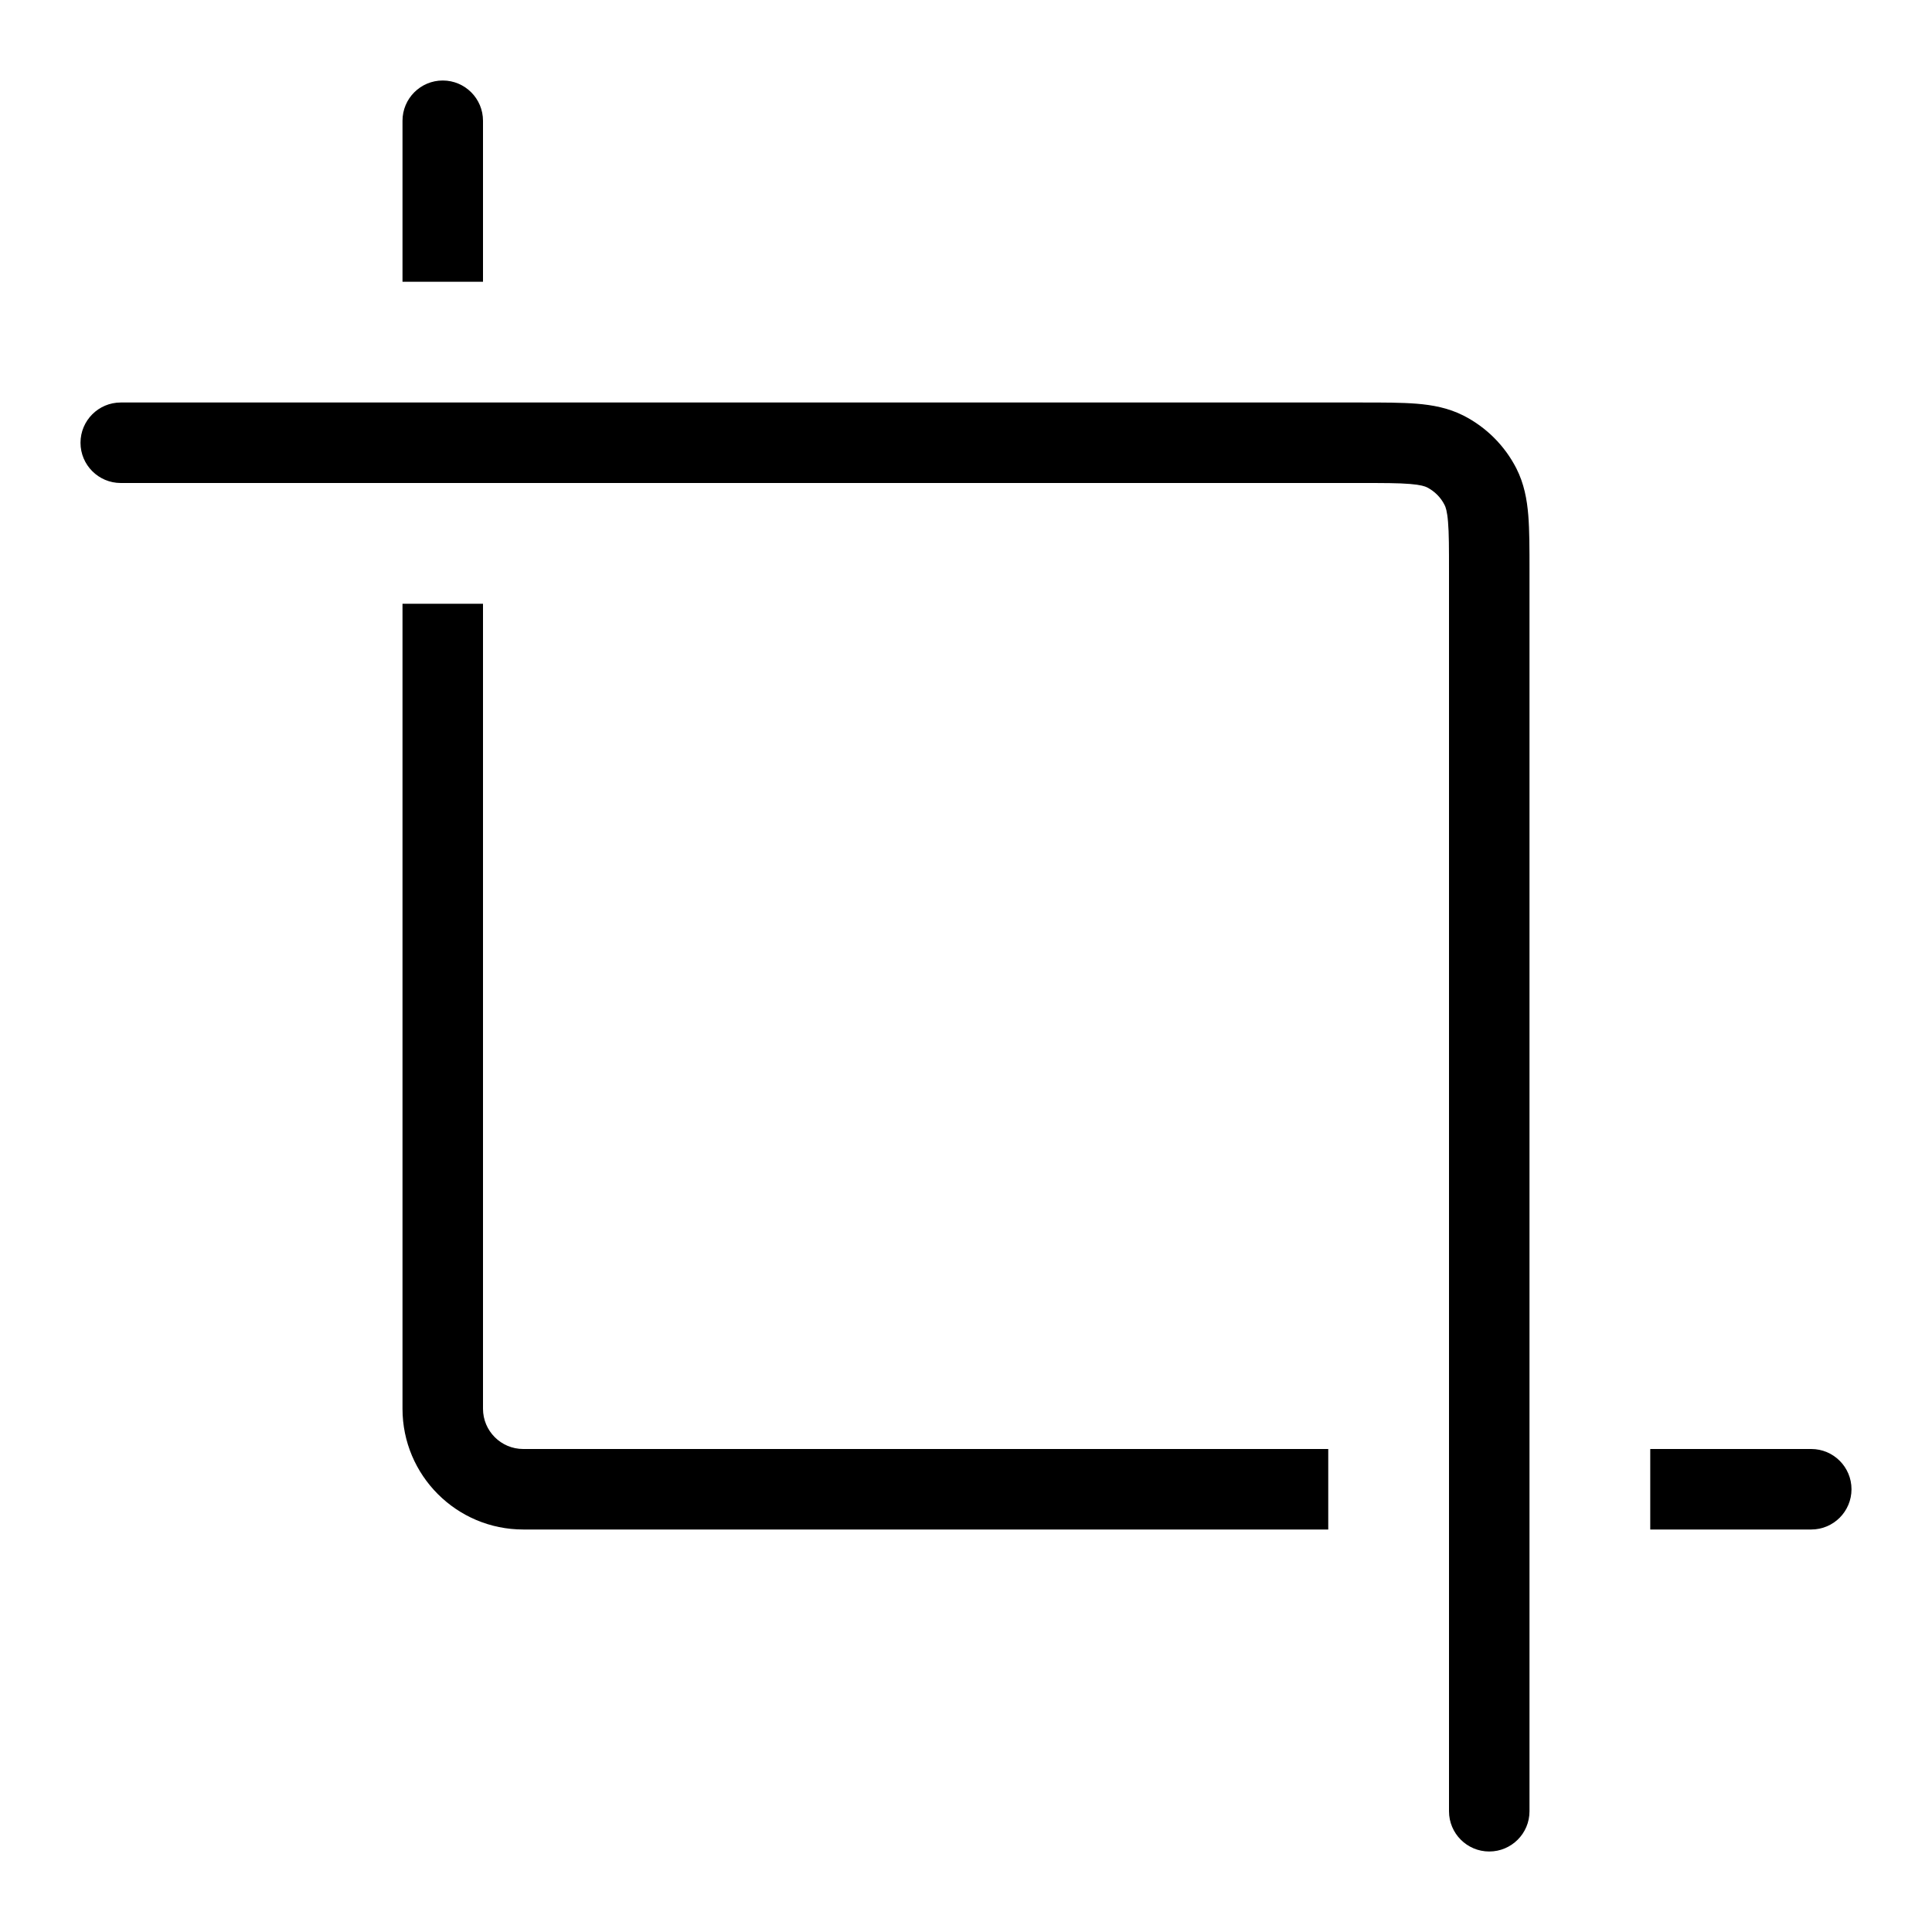 <svg width="24" height="24" viewBox="0 0 24 24" fill="none" xmlns="http://www.w3.org/2000/svg">
<path d="M5.5 1C5.776 1 6 1.224 6 1.5V3.5L5 3.5V1.5C5 1.224 5.224 1 5.5 1Z" fill="black"/>
<path d="M6 17.5V7.5H5V17.5C5 18.328 5.672 19 6.5 19H16.5V18H6.5C6.224 18 6 17.776 6 17.5Z" fill="black"/>
<path d="M20.5 18V19H22.5C22.776 19 23 18.776 23 18.5C23 18.224 22.776 18 22.5 18H20.5Z" fill="black"/>
<path d="M18 22.5C18 22.776 18.224 23 18.5 23C18.776 23 19 22.776 19 22.5L19 7.081C19 6.817 19 6.59 18.985 6.402C18.969 6.205 18.933 6.008 18.837 5.819C18.693 5.537 18.463 5.307 18.181 5.163C17.992 5.067 17.795 5.031 17.598 5.015C17.41 5 17.183 5 16.919 5L1.5 5C1.224 5 1 5.224 1 5.5C1 5.776 1.224 6 1.5 6L16.9 6C17.188 6 17.374 6 17.516 6.012C17.652 6.023 17.702 6.042 17.727 6.054C17.821 6.102 17.898 6.179 17.945 6.273C17.958 6.298 17.977 6.348 17.988 6.484C18 6.626 18 6.812 18 7.1L18 22.5Z" fill="black"/>
</svg>
